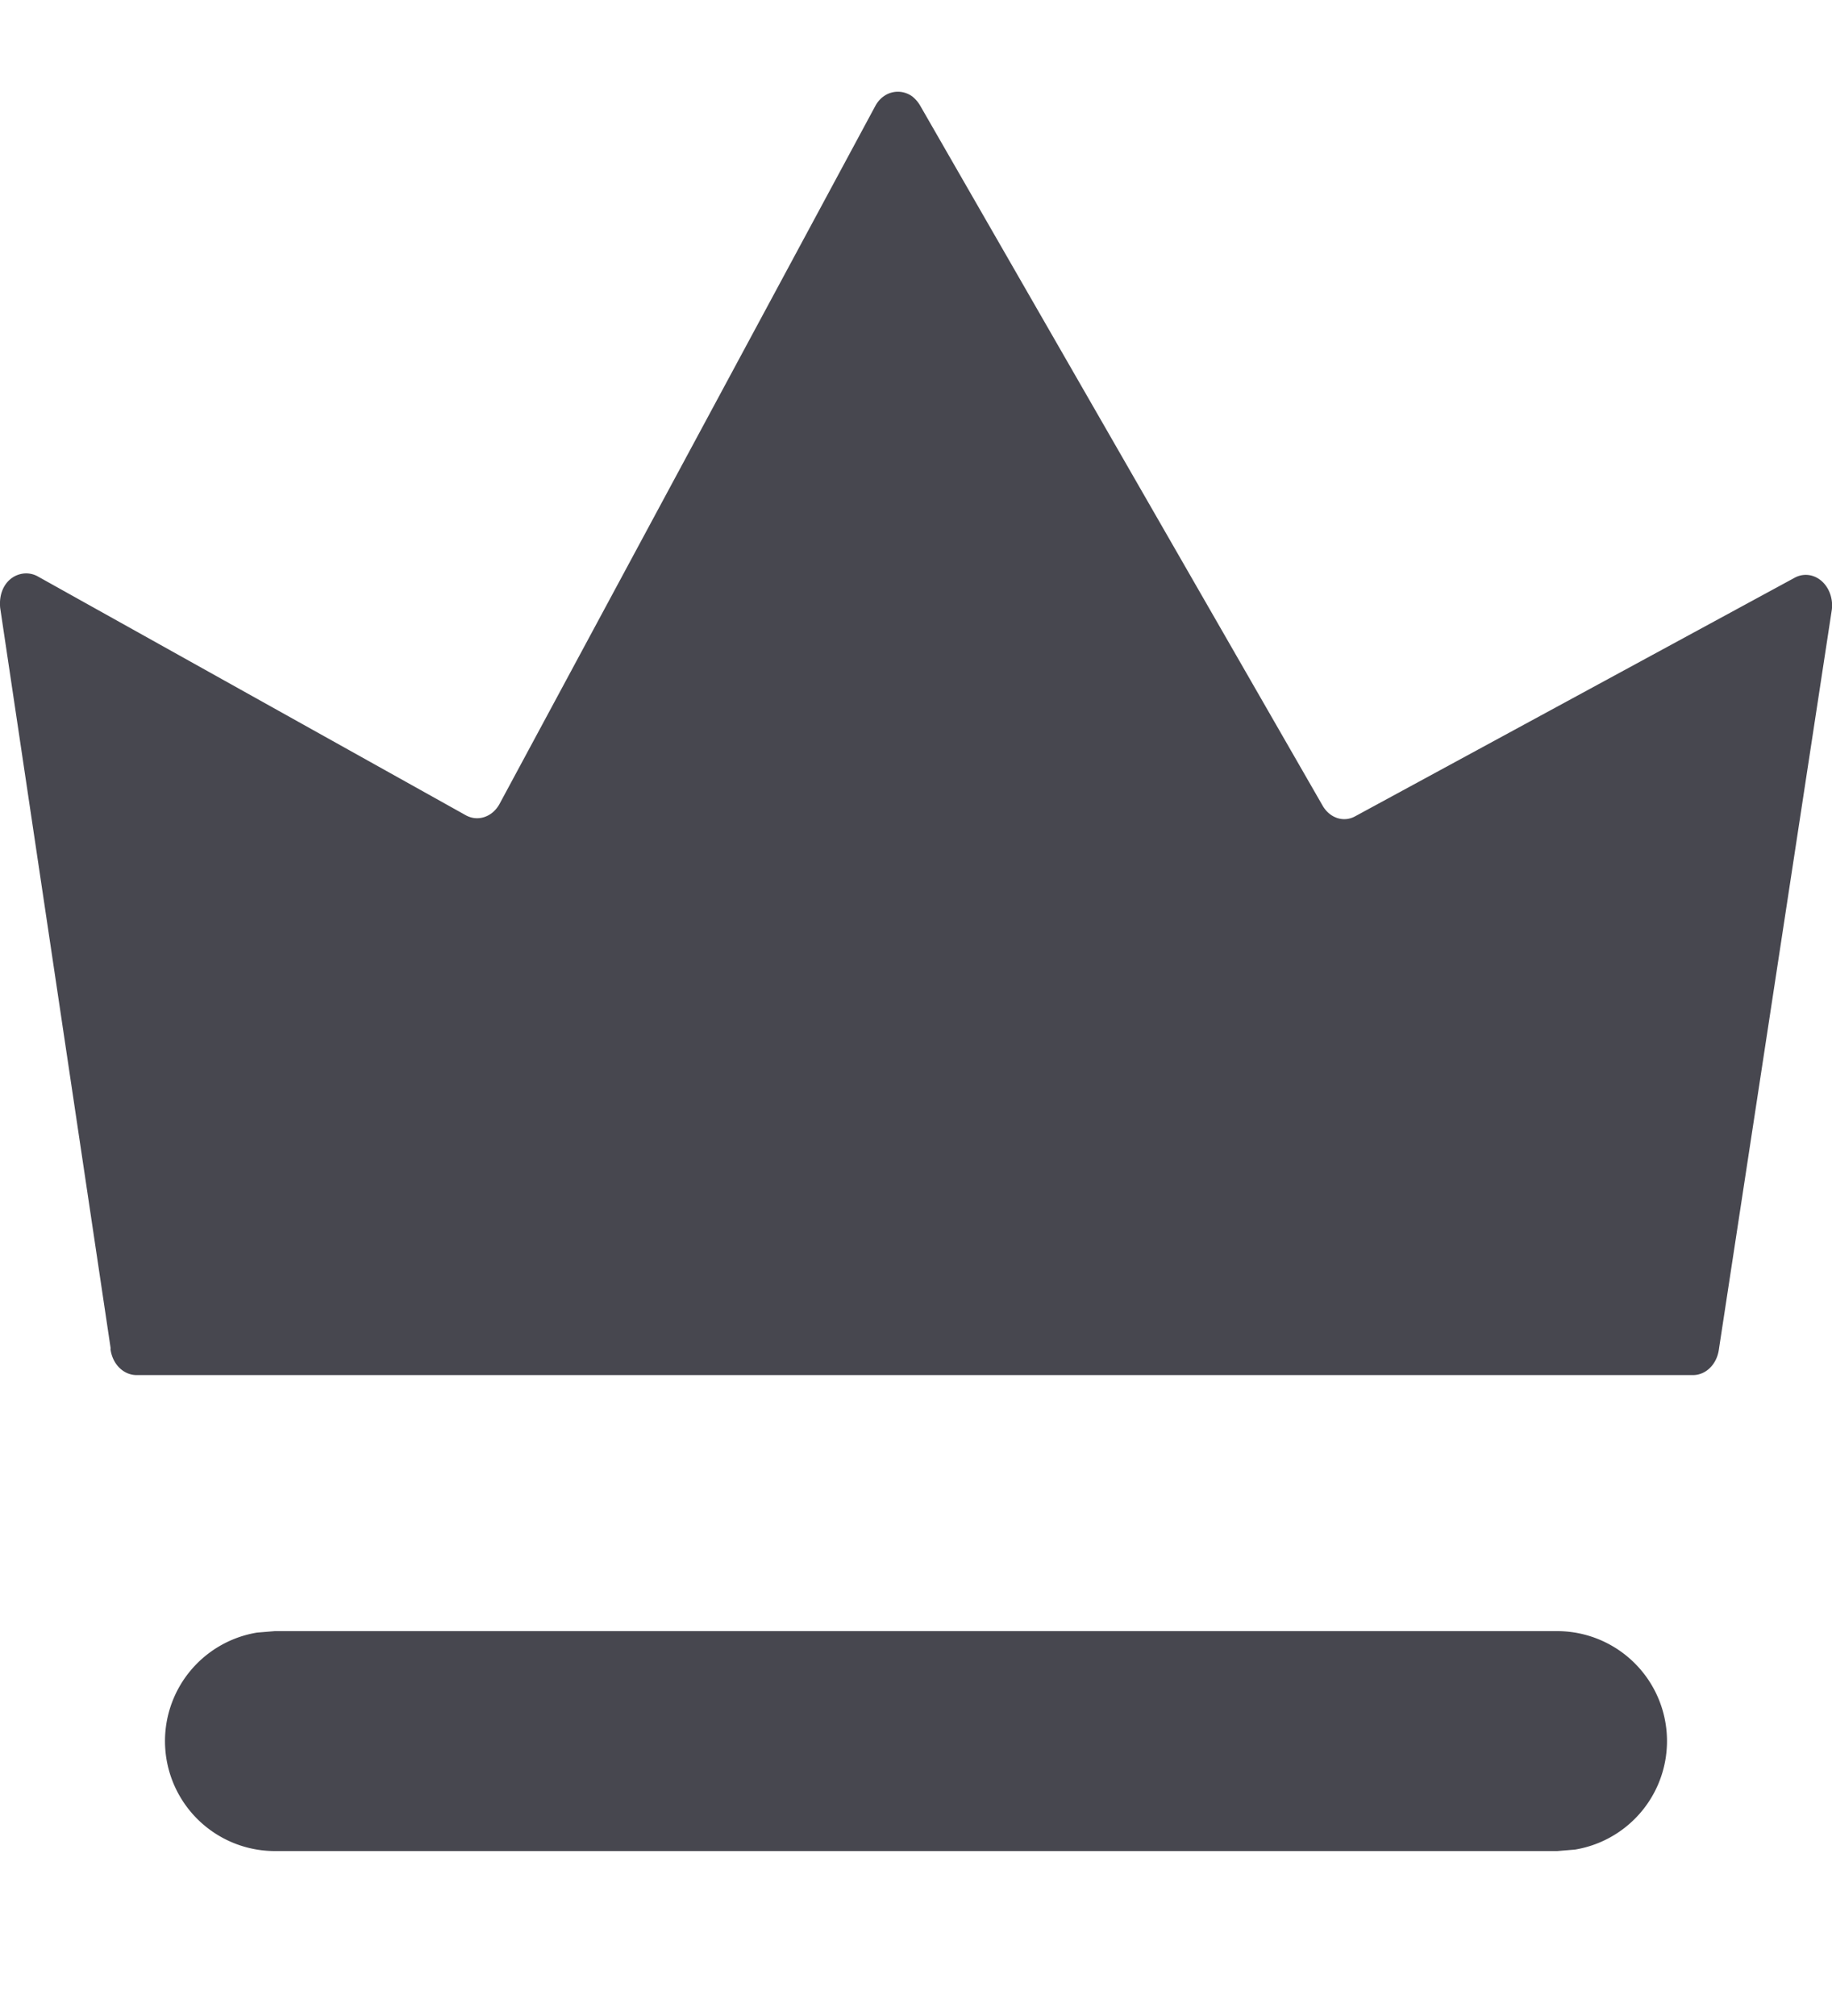 <svg xmlns="http://www.w3.org/2000/svg" width="10" height="11" fill="#47474F" fill-rule="evenodd"><path d="M.604 7.357l-.603-4.04c-.01-.1.044-.175.123-.187a.13.13 0 0 1 .082.015l2.336 1.303c.066.037.146.01.185-.062L4.778.578c.042-.078.132-.1.2-.053.017.013.032.03.044.05l2.197 3.82c.04.07.117.094.18.058l2.396-1.3c.072-.04.158-.004.192.08a.19.19 0 0 1 .012.094L9.383 7.36c-.01.082-.07.143-.142.143H.746c-.072 0-.133-.06-.143-.143zM8.5 8.9a.6.6 0 0 1 .097 1.192L8.5 10.1h-7a.6.6 0 0 1-.097-1.192L1.5 8.9h7z"/></svg>